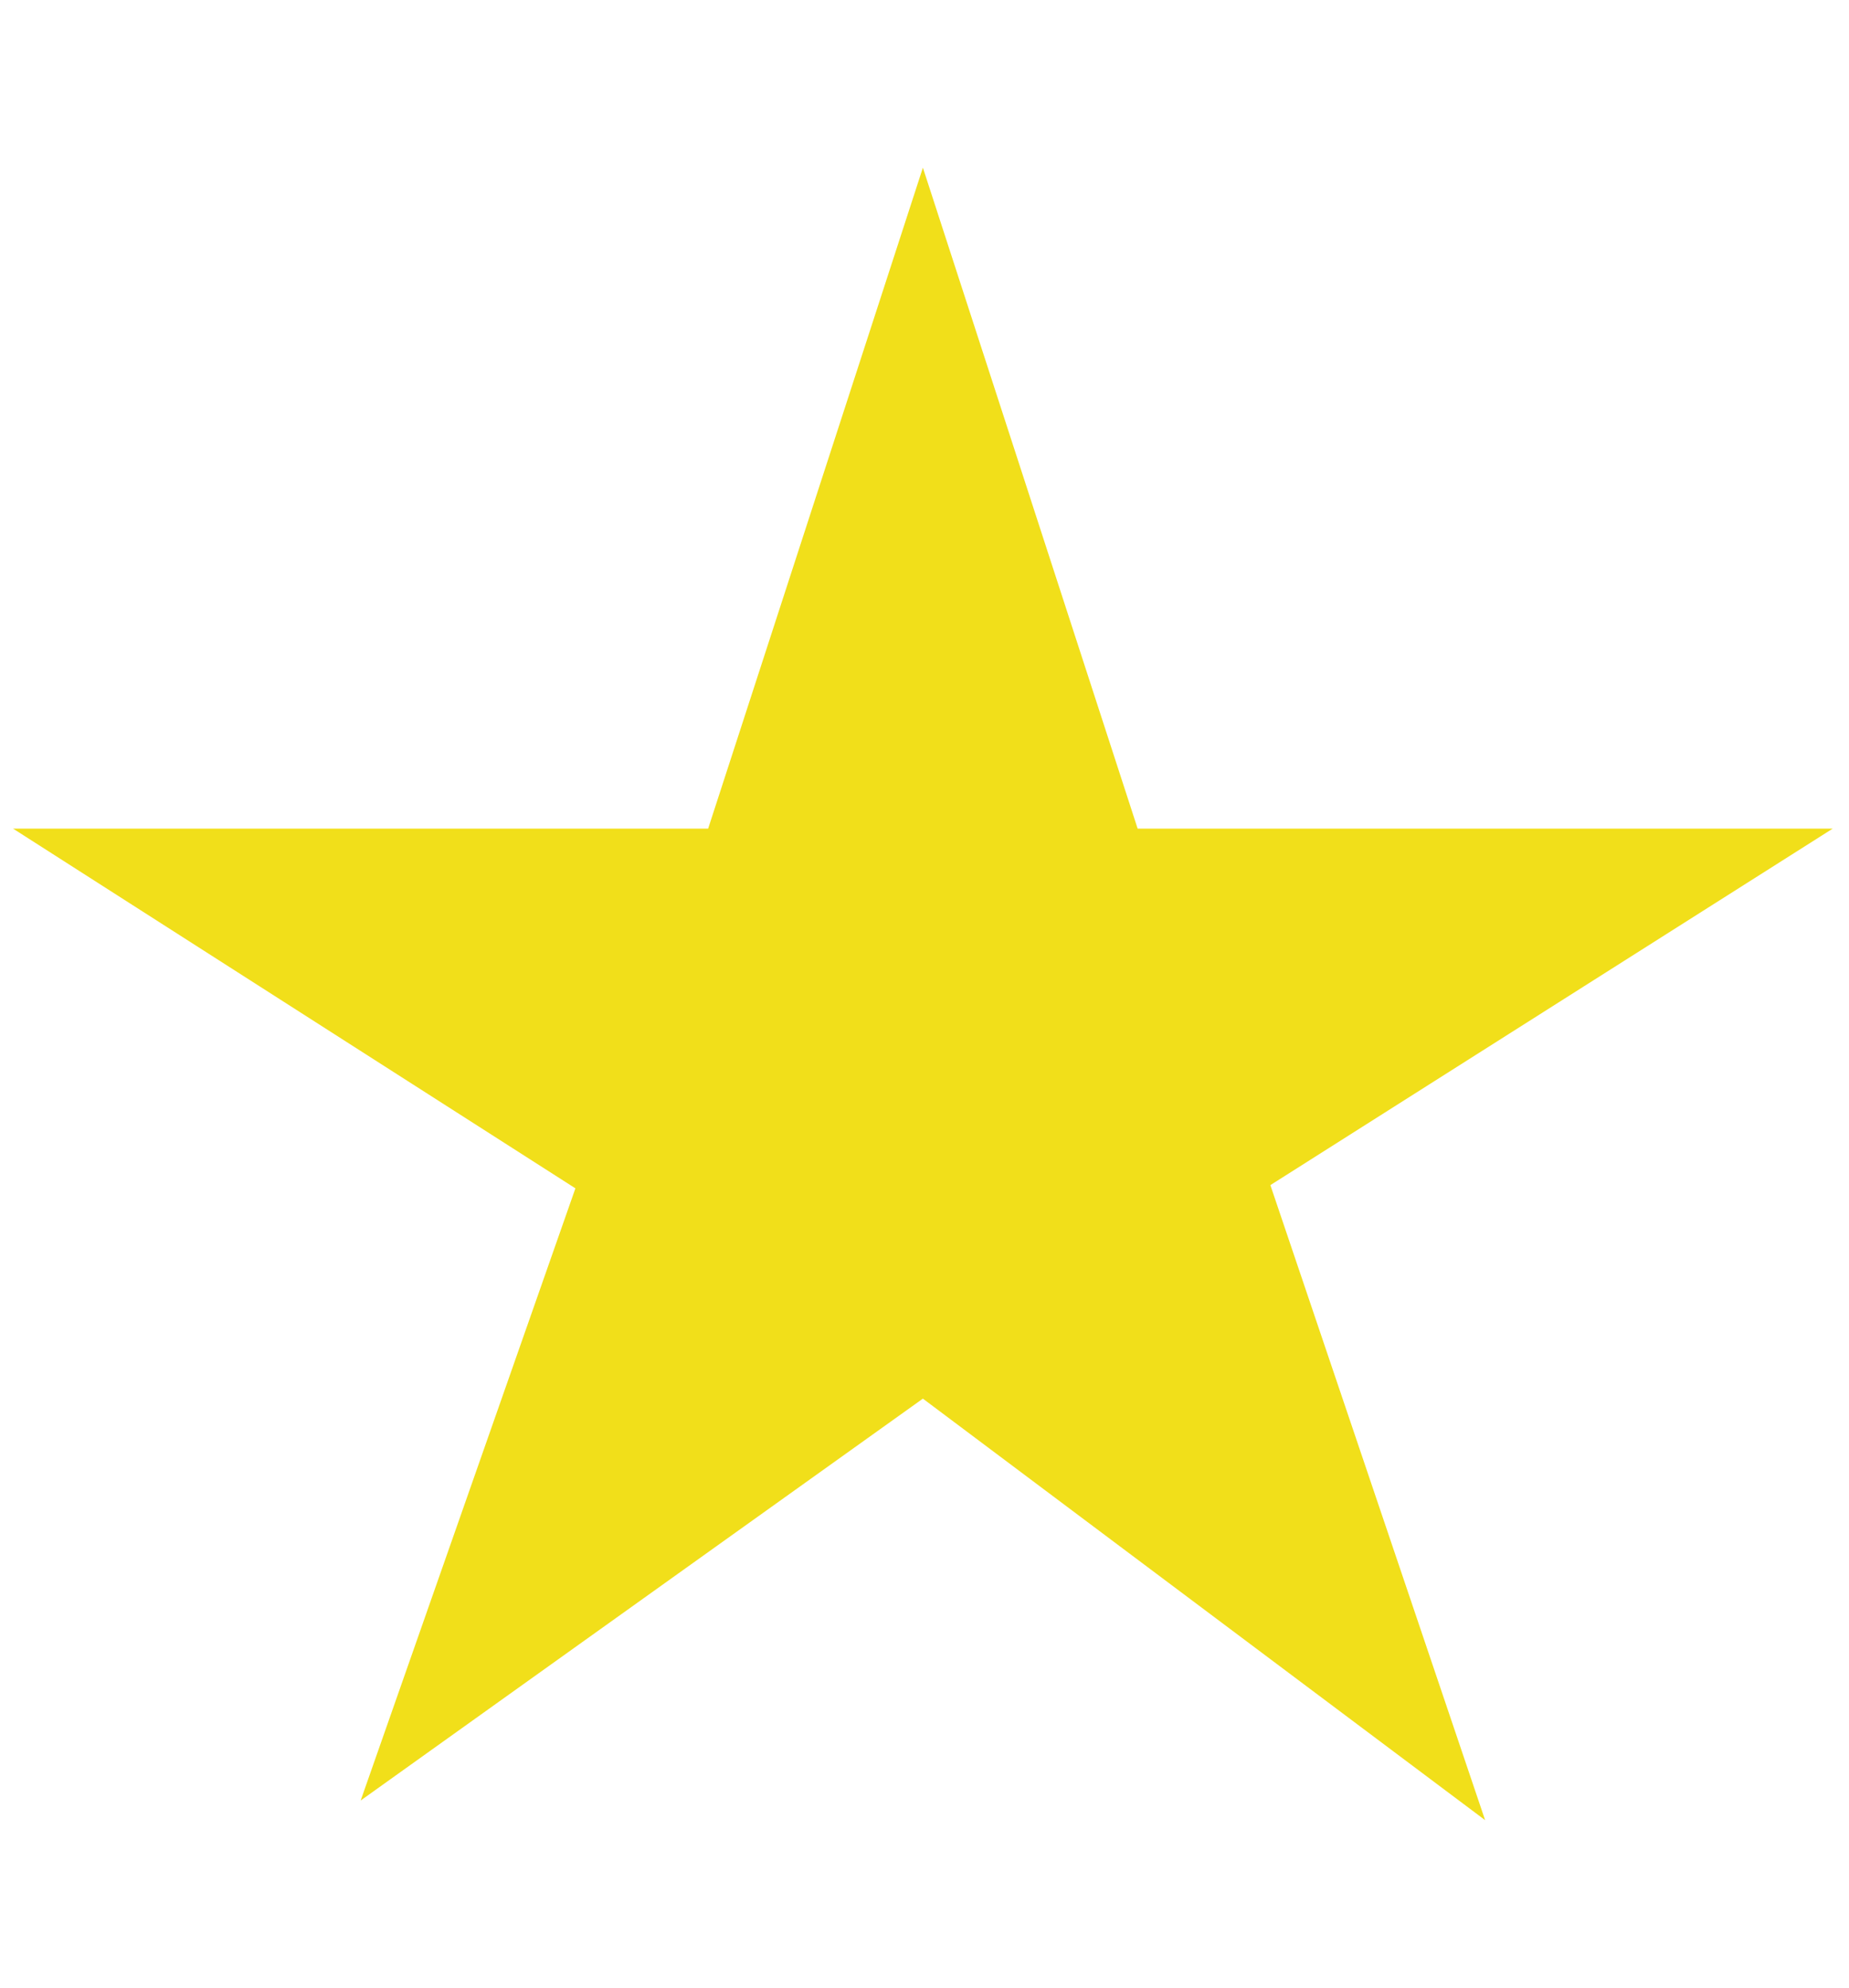 <?xml version="1.0" encoding="utf-8"?>
<!-- Generator: Adobe Illustrator 16.0.0, SVG Export Plug-In . SVG Version: 6.00 Build 0)  -->
<!DOCTYPE svg PUBLIC "-//W3C//DTD SVG 1.1//EN" "http://www.w3.org/Graphics/SVG/1.1/DTD/svg11.dtd">
<svg version="1.1" id="Layer_1" xmlns="http://www.w3.org/2000/svg" xmlns:xlink="http://www.w3.org/1999/xlink" x="0px" y="0px"
	 width="12.063px" height="12.969px" viewBox="0 0 12.063 12.969" style="enable-background:new 0 0 12.063 12.969;"
	 xml:space="preserve">
<style type="text/css">
<![CDATA[
	.st0{fill:#F1DF1A;}
]]>
</style>
<polygon class="st0" points="6.021,1.094 7.422,5.406 11.957,5.406 8.288,7.732 9.689,11.875 6.021,9.125 2.353,11.747 3.754,7.753 
	0.085,5.406 4.62,5.406 "/>
</svg>
